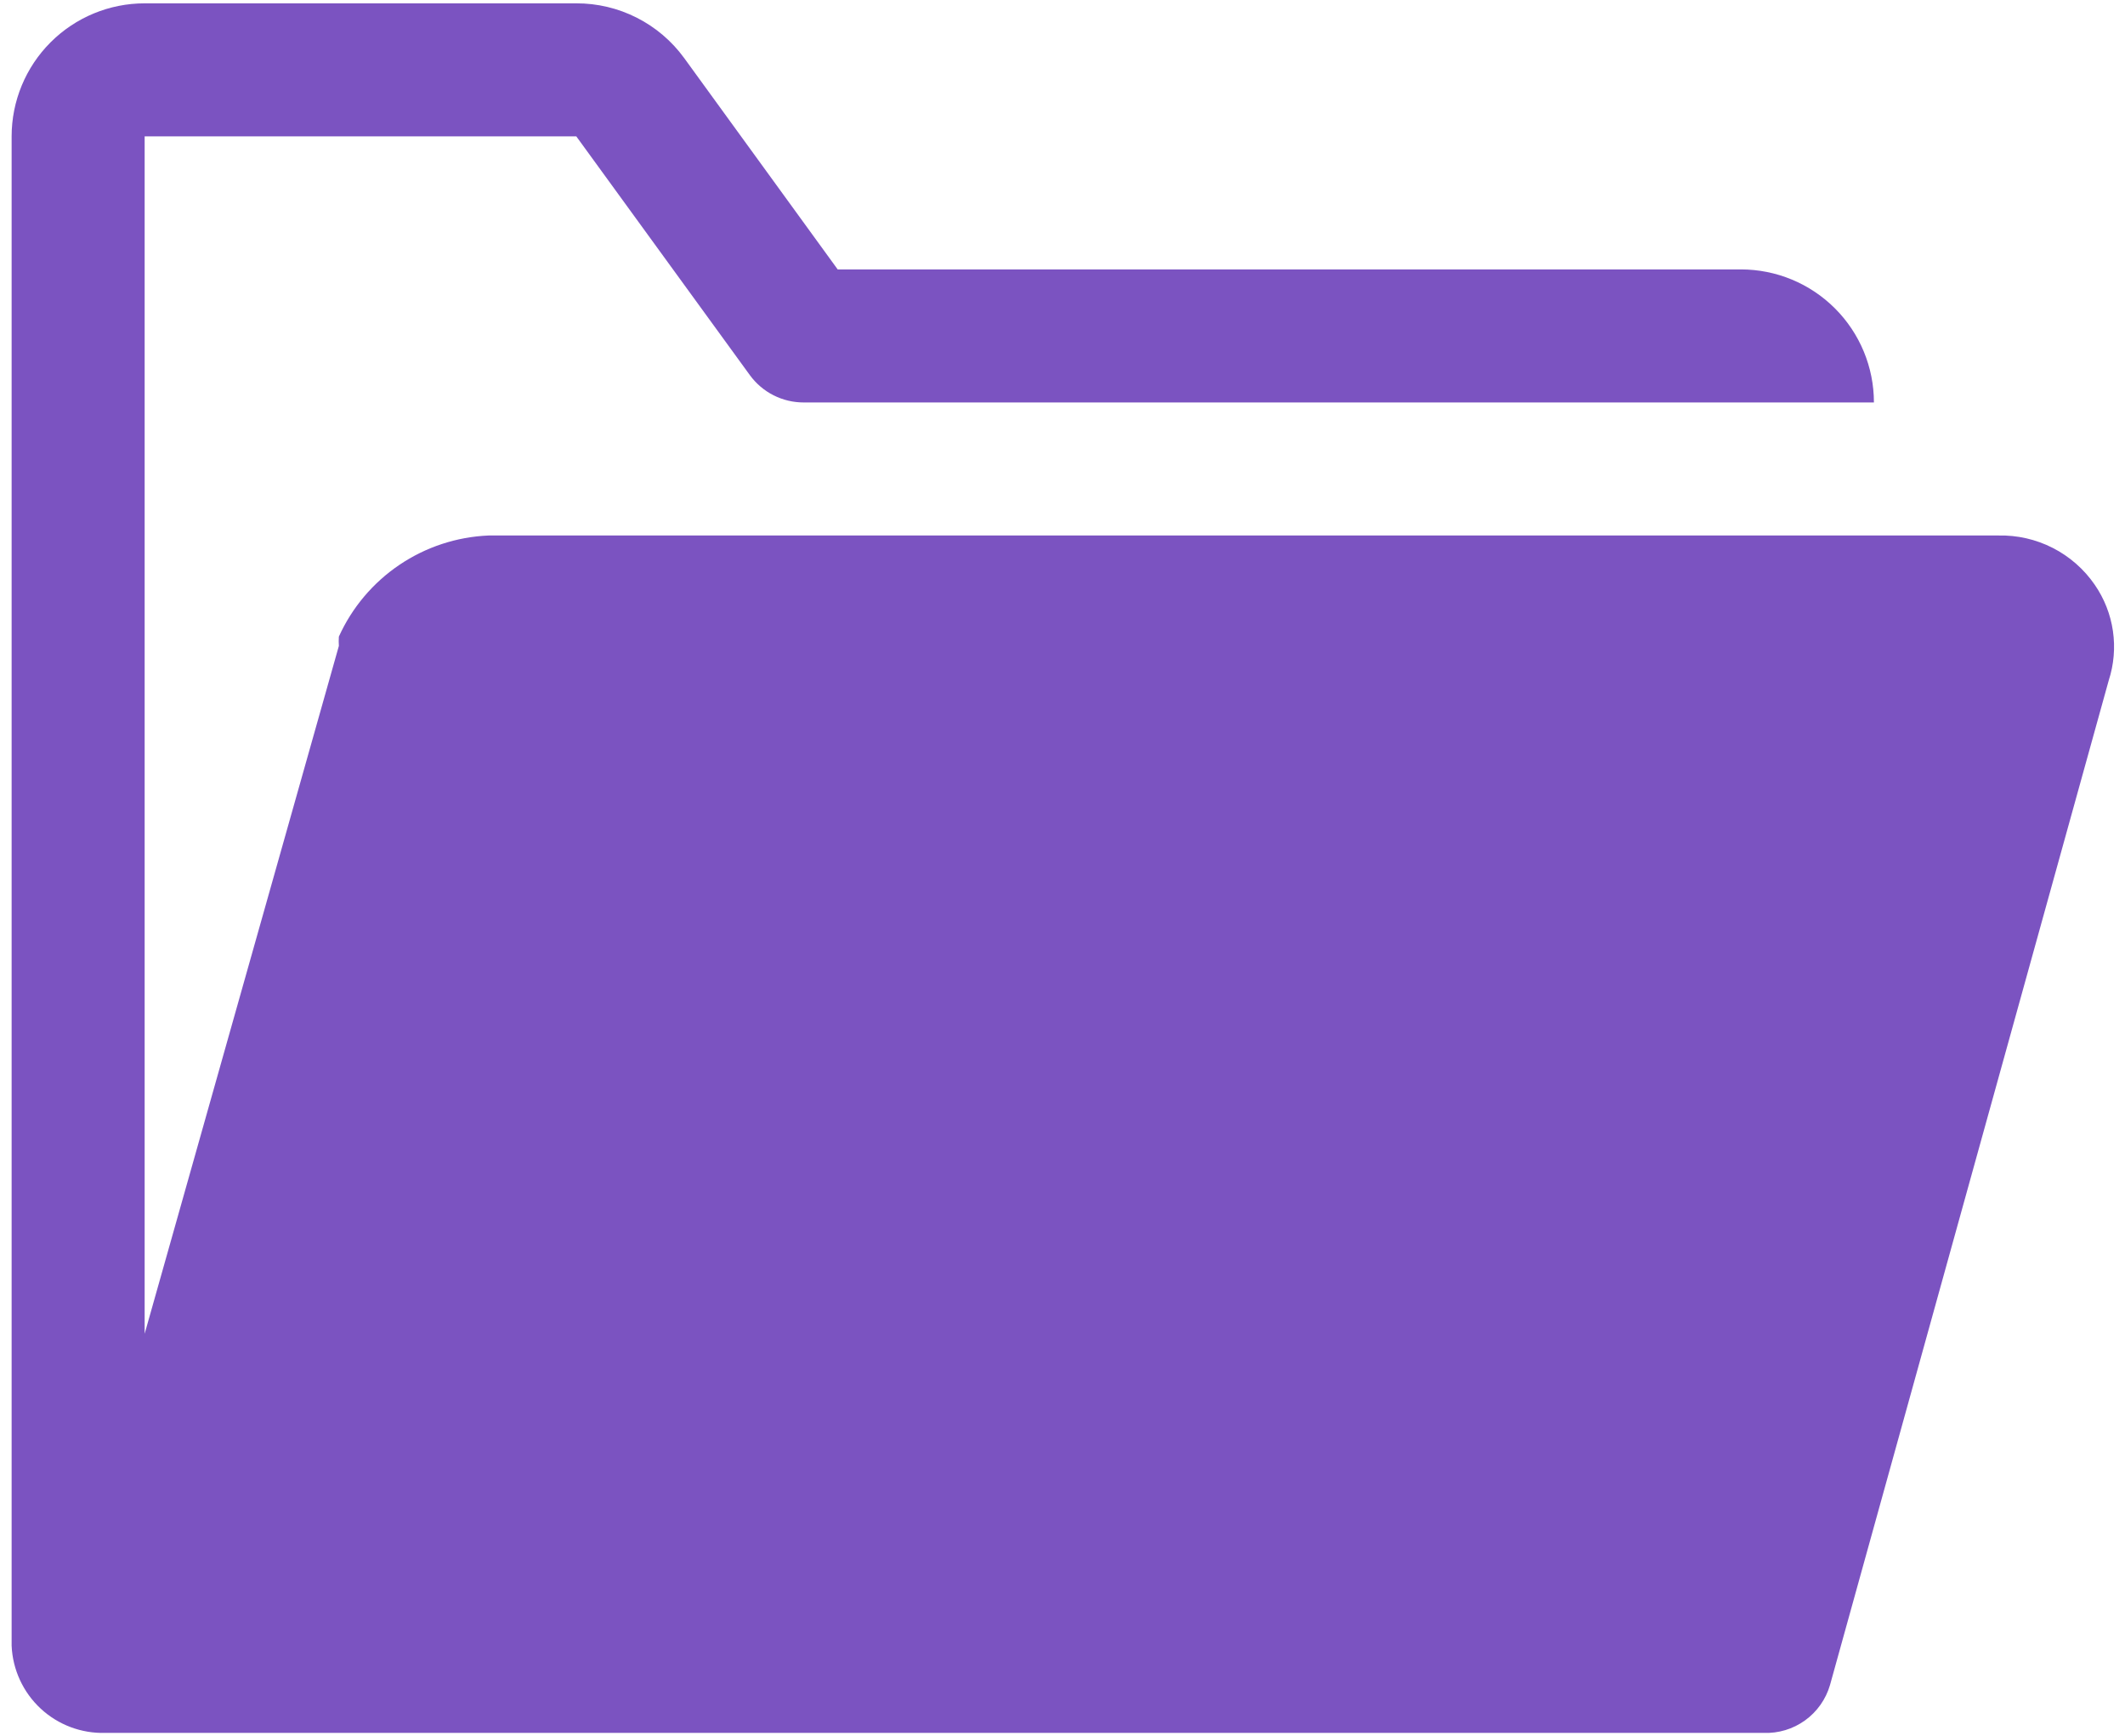 <svg width="142" height="116" viewBox="0 0 142 116" fill="none" xmlns="http://www.w3.org/2000/svg">
<path d="M139.977 39.067C139.261 38.026 138.297 37.181 137.172 36.607C136.046 36.032 134.796 35.748 133.533 35.778H32.644C30.515 35.868 28.453 36.548 26.688 37.74C24.922 38.933 23.522 40.593 22.644 42.534C22.63 42.741 22.63 42.949 22.644 43.156L9.666 89.112V9.112H38.511L50.111 25.067C50.524 25.633 51.066 26.094 51.692 26.41C52.318 26.727 53.009 26.891 53.711 26.889H125.222C125.222 24.532 124.285 22.271 122.618 20.604C120.951 18.937 118.69 18 116.333 18H55.977L45.711 3.867C44.883 2.735 43.799 1.814 42.548 1.181C41.297 0.547 39.913 0.219 38.511 0.223H9.666C7.309 0.223 5.048 1.159 3.381 2.826C1.714 4.493 0.777 6.754 0.777 9.112V109.956C0.847 111.555 1.543 113.063 2.716 114.153C3.889 115.243 5.444 115.826 7.044 115.778H117.844C118.836 115.818 119.812 115.524 120.618 114.944C121.423 114.364 122.011 113.531 122.288 112.578L140.911 45.467C141.258 44.401 141.355 43.268 141.193 42.158C141.031 41.048 140.615 39.99 139.977 39.067Z" fill="#7B53C1"/>
</svg>
